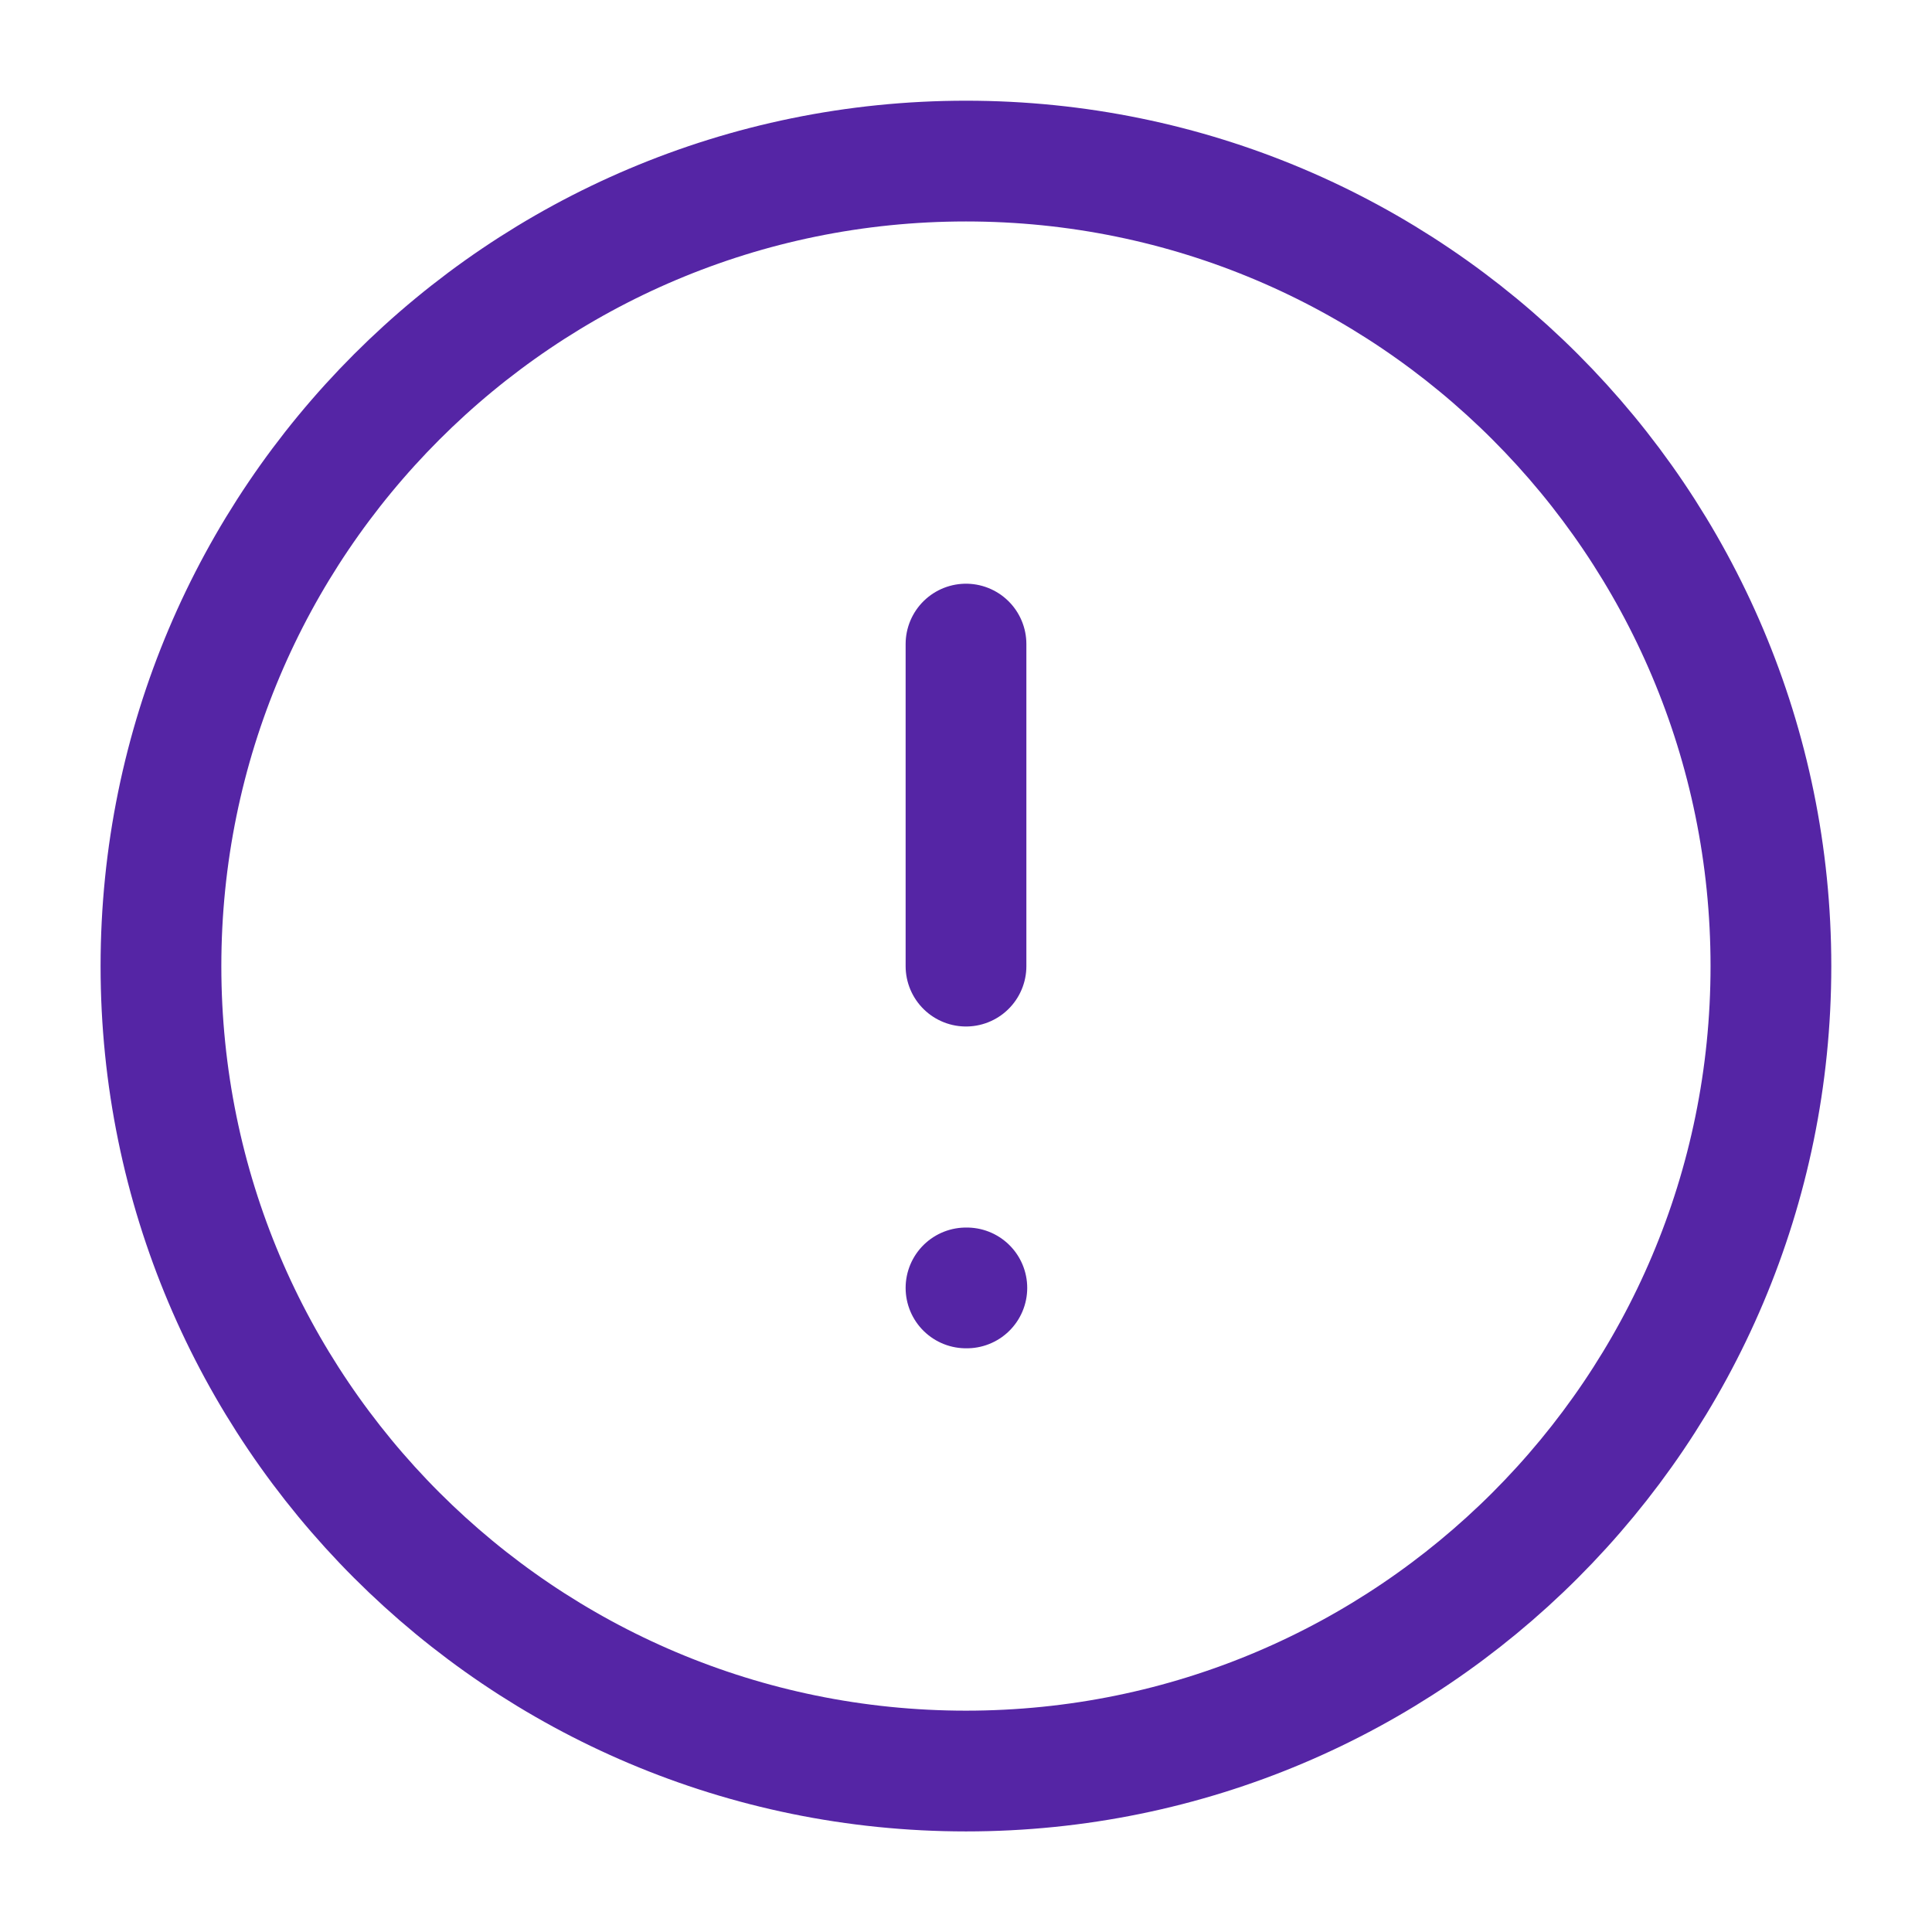 <svg width="16" height="16" viewBox="0 0 16 16" fill="none" xmlns="http://www.w3.org/2000/svg">
<g clip-path="url(#clip0_9807_2312)">
<path d="M8 14.667C11.682 14.667 14.666 11.682 14.666 8.001C14.666 4.319 11.682 1.334 8 1.334C4.318 1.334 1.333 4.319 1.333 8.001C1.333 11.682 4.318 14.667 8 14.667Z" stroke="#5525A5" stroke-linecap="round" stroke-linejoin="round"/>
<path d="M8 10.666H8.007" stroke="#5525A5" stroke-linecap="round" stroke-linejoin="round"/>
<path d="M8 5.334V8.001" stroke="#5525A5" stroke-linecap="round" stroke-linejoin="round"/>
</g>
<defs>
<clipPath id="clip0_9807_2312">
<rect width="16" height="16" fill="white"/>
</clipPath>
</defs>
</svg>
